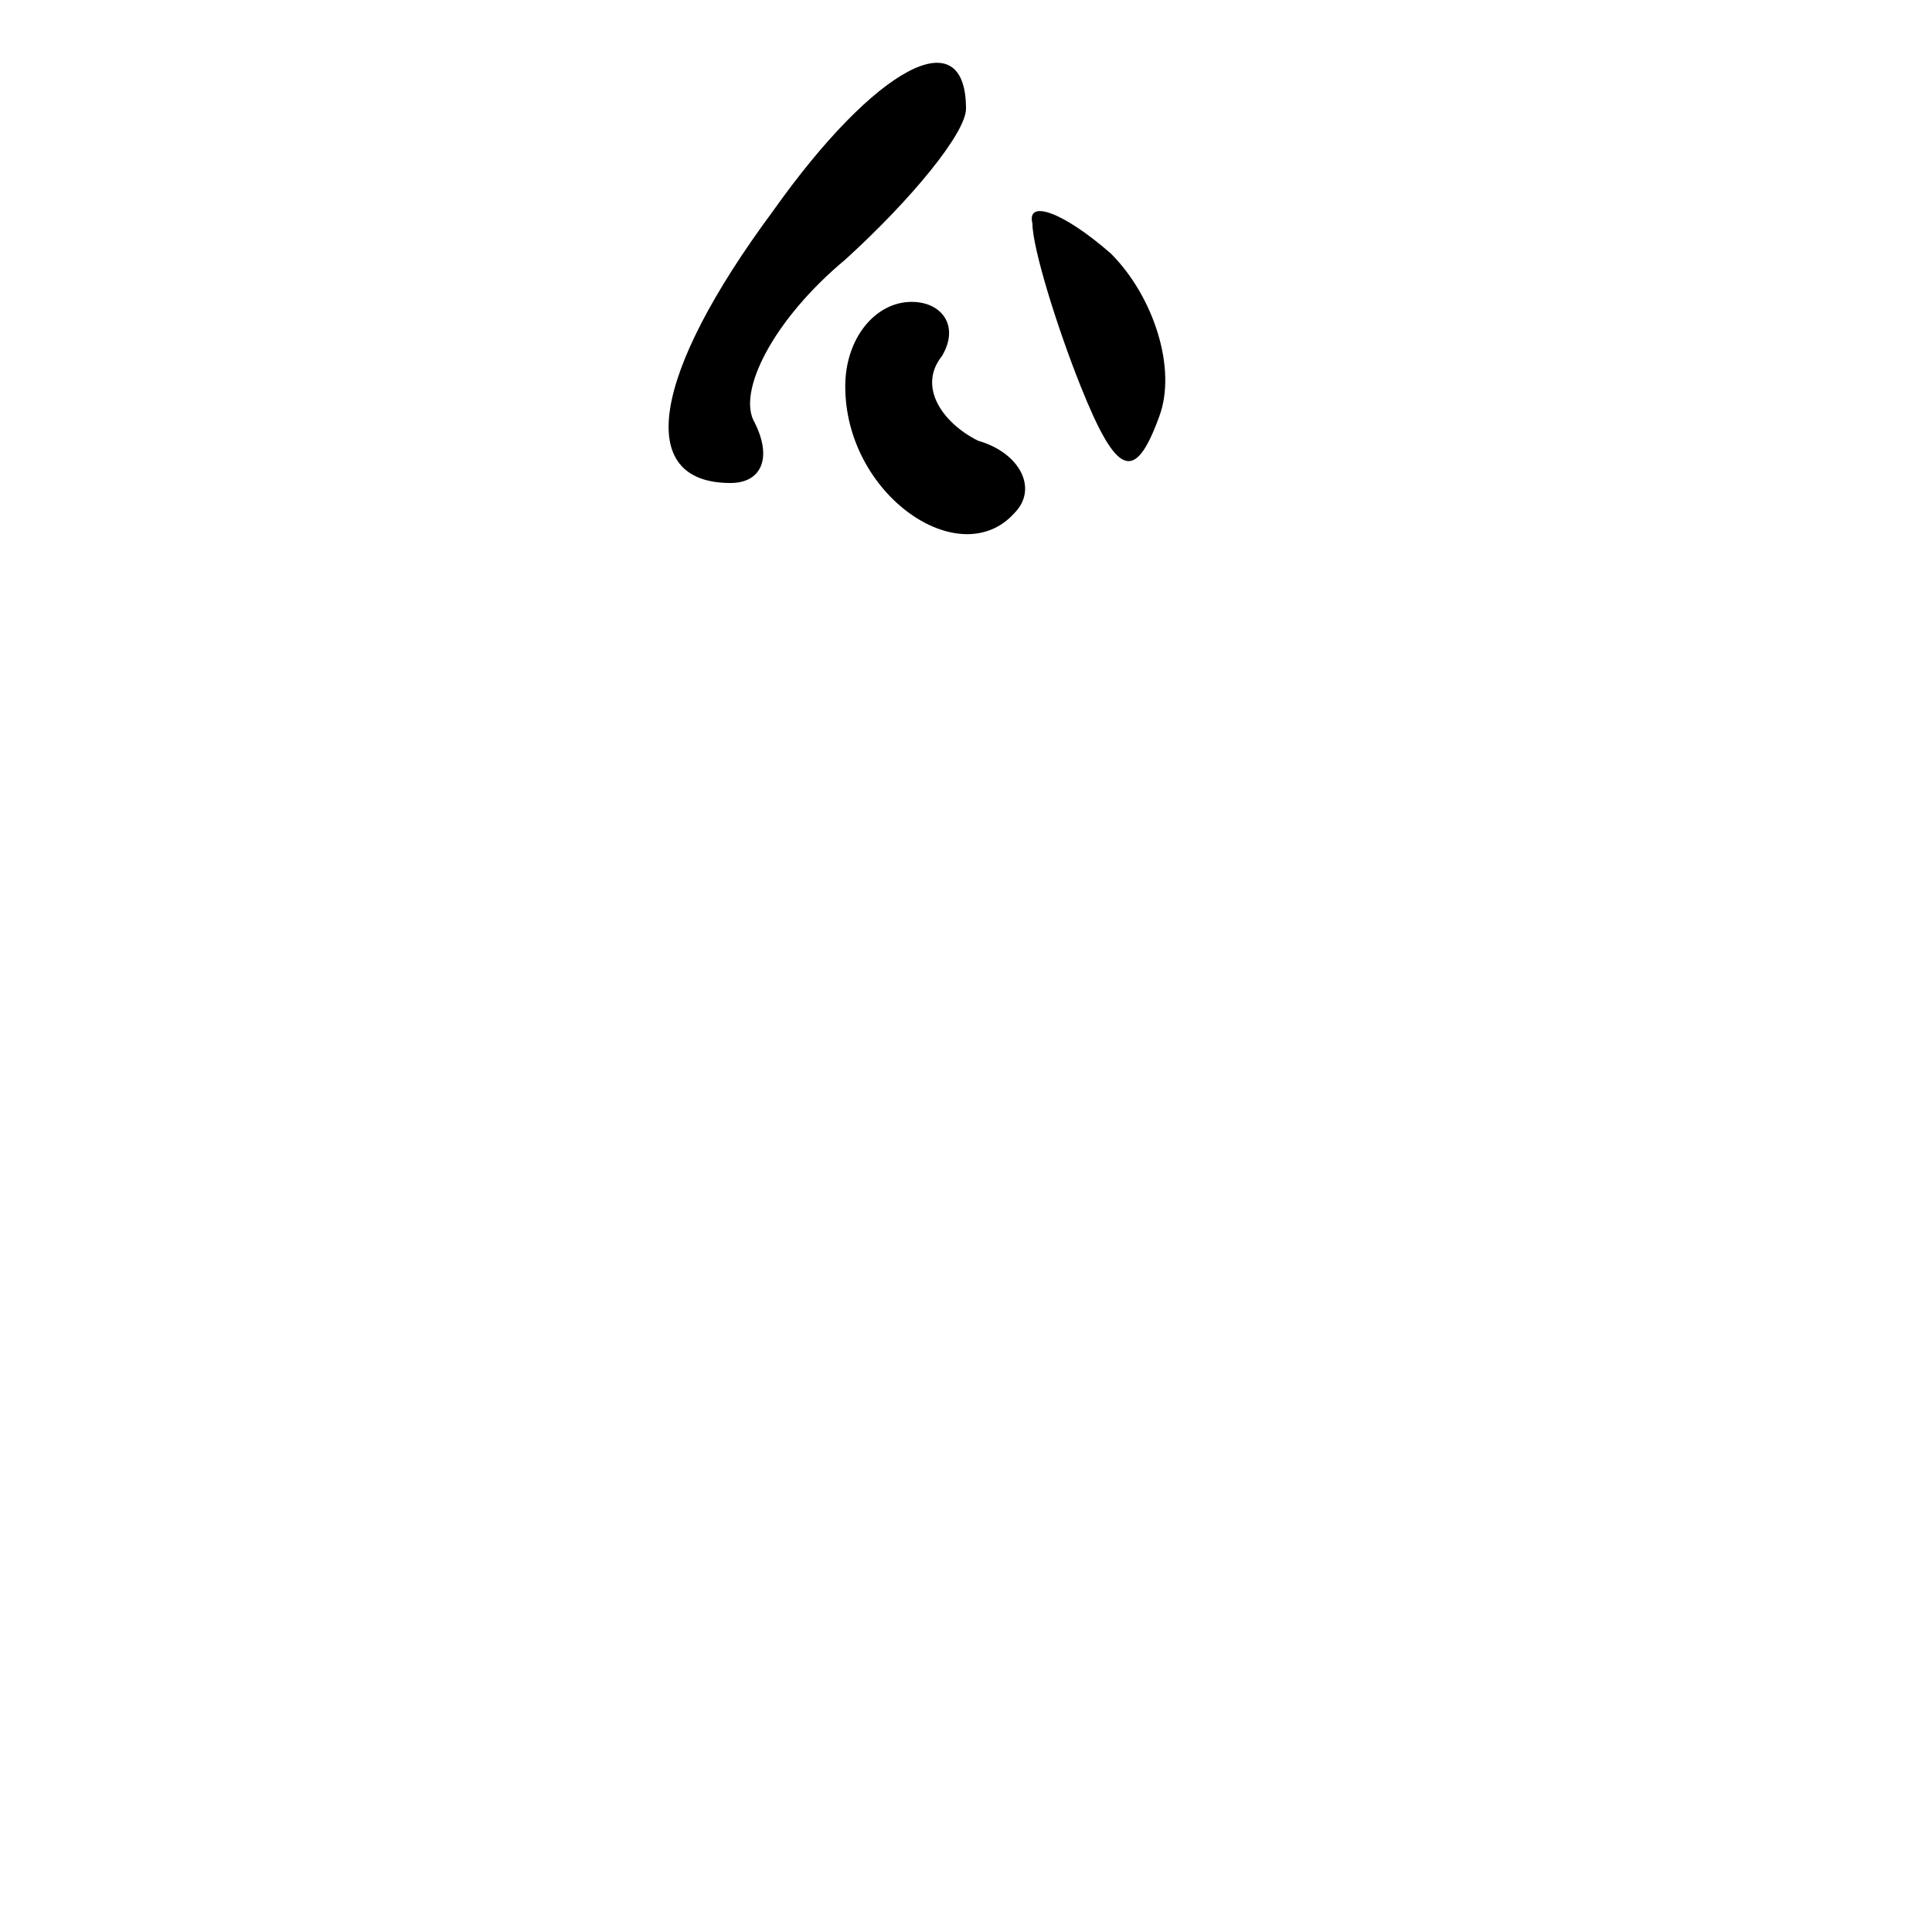 <?xml version="1.0" standalone="no"?>
<!DOCTYPE svg PUBLIC "-//W3C//DTD SVG 20010904//EN"
 "http://www.w3.org/TR/2001/REC-SVG-20010904/DTD/svg10.dtd">
<svg version="1.0" xmlns="http://www.w3.org/2000/svg"
 width="32pt" height="32pt" viewBox="0 0 32 32"
 preserveAspectRatio="xMidYMid meet">
<g transform="translate(0,32) scale(0.1,-0.1)"
fill="#000000" stroke="none">
<path fill="#000000" stroke="none" d="M128 285 c-20 -27 -23 -45 -7 -45 5 0
7 4 4 10 -3 5 3 17 15 27 11 10 20 21 20 25 0 15 -15 7 -32 -17z"/>
<path fill="#000000" stroke="none" d="M171 283 c0 -4 4 -17 8 -27 6 -15 9
-16 13 -5 3 8 -1 20 -8 27 -8 7 -14 9 -13 5z"/>
<path fill="#000000" stroke="none" d="M140 256 c0 -18 19 -31 28 -21 4 4 1
10 -6 12 -6 3 -10 9 -6 14 3 5 0 9 -5 9 -6 0 -11 -6 -11 -14z"/>
</g>
</svg>

